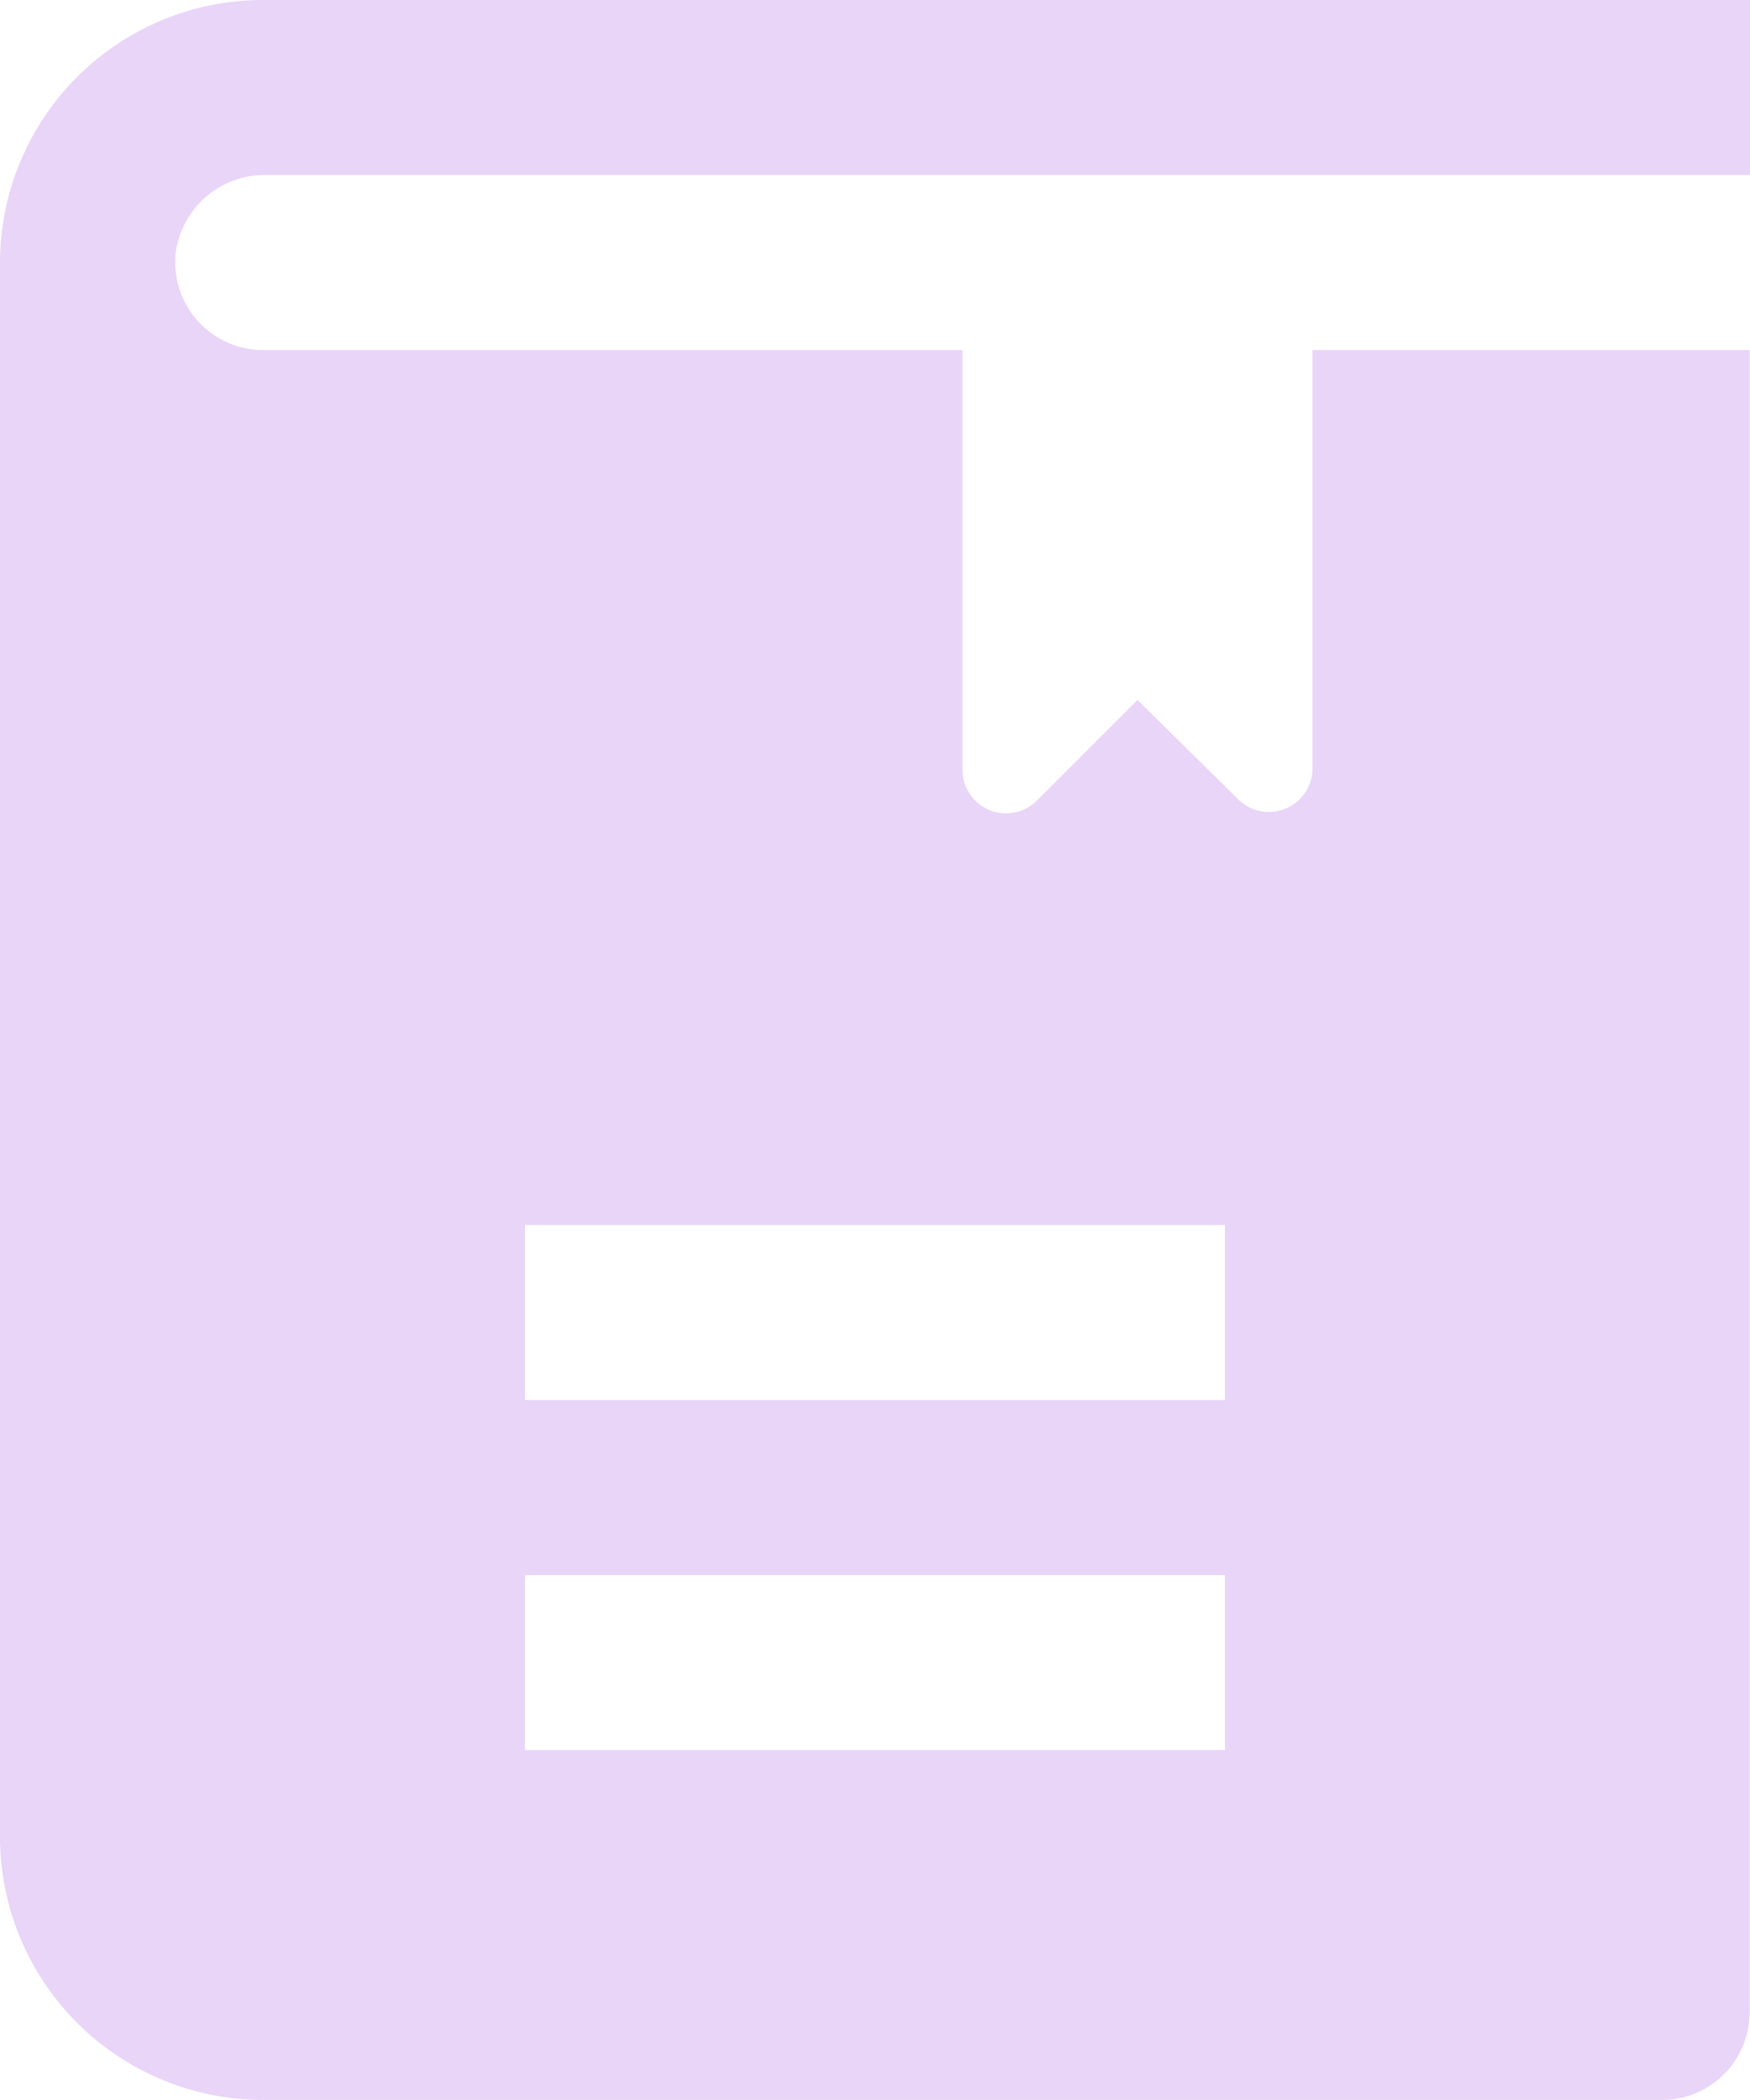 <svg xmlns="http://www.w3.org/2000/svg" width="20.068" height="24.081" viewBox="0 0 20.068 24.081">
  <path fill="#A858E1" id="book" d="M3.048,2.007h17.02V0H3.01A3.016,3.016,0,0,0,0,3V21.071a3.019,3.019,0,0,0,3.01,3.01H19.064a1.006,1.006,0,0,0,1-1V4.014H15.051v4.8a.5.5,0,0,1-.853.351L13.044,8.027,11.89,9.181a.5.5,0,0,1-.853-.351V4.014H3.01a1.006,1.006,0,0,1-1-1V2.948A1.028,1.028,0,0,1,3.048,2.007ZM6.02,14.048h8.027v2.007H6.02Zm0,4.014h8.027v2.007H6.02Zm0,0" opacity="0.25"/>
</svg>
